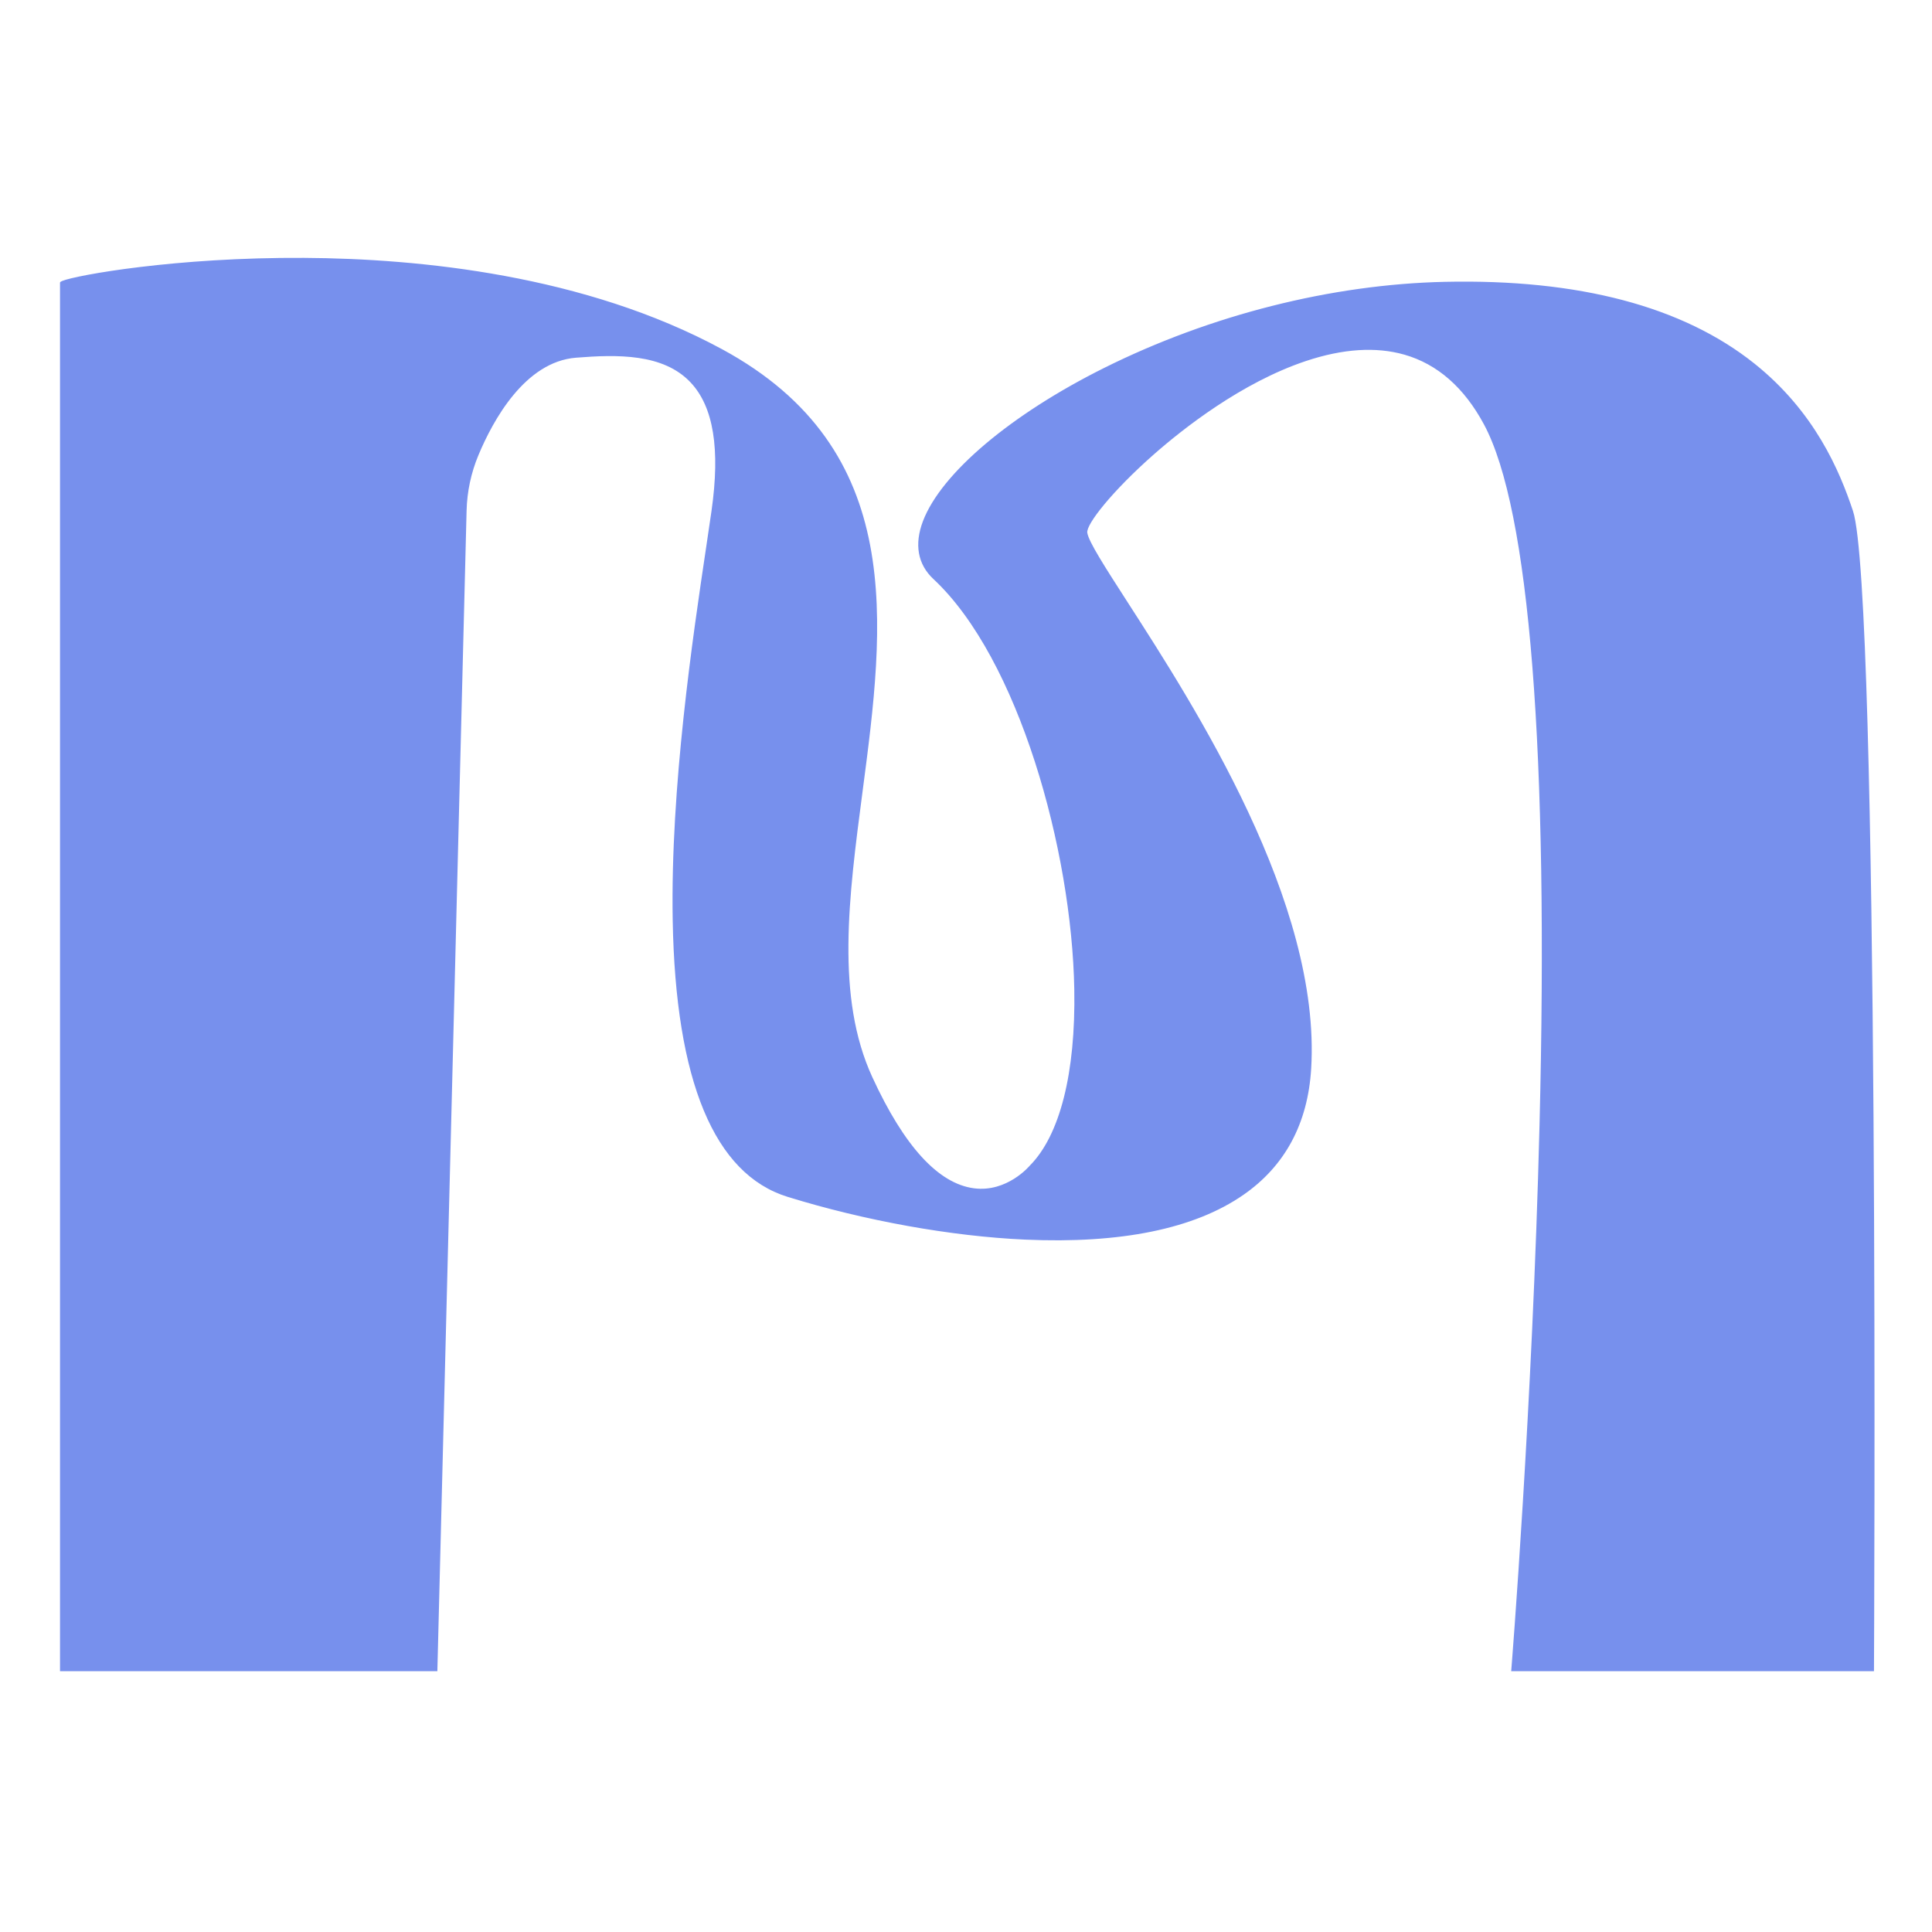 <?xml version="1.0" encoding="UTF-8"?>
<svg id="Layer_9" xmlns="http://www.w3.org/2000/svg" viewBox="0 0 630 630">
  <defs>
    <style>
      .cls-1 {
        fill: #7790ed;
      }
    </style>
  </defs>
  <path class="cls-1" d="M19.89,92.24v452.39h122.42l9.52-378.1c.16-6.28,1.48-12.47,3.9-18.27,5.06-12.1,15.46-30.61,32.07-31.93,24.89-1.98,51.83-.73,44.53,50.37-7.3,51.1-34.75,204.94,24.6,223.29,59.35,18.35,165.93,30.76,170.31-41.51s-71.17-162.79-73-174.69c-1.46-9.49,93.44-103.45,129.94-35.56,36.5,67.89,8.95,406.4,8.95,406.4h117.61s1.98-351.49-6.84-377.93c-8.76-26.28-32.51-76.65-132.69-74.46s-194.17,70.66-166.61,96.36c41.33,38.54,62.05,161.12,31.39,191.78,0,0-24.74,29.94-51.83-28.99-31.39-68.29,48.86-184.31-48.91-237.25-87.98-47.64-214.62-24.3-215.35-21.9Z"/>
  <path class="cls-1" d="M611.06,544.95h-118.28l.03-.35c.07-.85,6.91-85.69,9.21-177.73,3.04-121.77-3.23-200.79-18.13-228.5-6.44-11.99-15.16-19.63-25.9-22.71-9.28-2.66-20.11-1.96-32.19,2.08-21,7.03-40.07,22.1-49.56,30.45-13.49,11.87-22.11,22.79-21.69,25.53.45,2.94,5.72,11.11,13,22.42,22.12,34.33,63.28,98.24,60.01,152.34-1.09,17.9-8.54,31.76-22.15,41.18-15.98,11.06-39.93,15.95-71.17,14.56-24.01-1.07-52.22-6.15-77.4-13.94-23.93-7.4-36.54-37.74-37.48-90.18-.77-43.34,6.55-92.44,10.93-121.78.64-4.31,1.23-8.23,1.72-11.68,2.89-20.26.67-33.97-6.8-41.92-8.92-9.49-23.97-9.15-37.38-8.08-16.67,1.33-27.08,20.45-31.8,31.74-2.41,5.77-3.72,11.88-3.88,18.15l-9.53,378.42H19.57V92.14c.07-.19.26-.34.7-.52,4.62-1.9,37.18-7.78,78.94-7.53,37.47.22,91.51,5.56,136.19,29.75,60.52,32.77,53.07,89.48,45.86,144.33-4.52,34.46-8.8,67,3.19,93.07,10.36,22.53,21.51,34.73,33.16,36.25,10.76,1.4,18.06-7.24,18.13-7.33,9.88-9.88,15.05-30.3,14.57-57.53-.79-45.46-18.19-107.94-45.93-133.81-5.13-4.78-6.3-11.32-3.41-18.9,5.96-15.62,28.61-34.76,59.11-49.96,34.7-17.28,74.16-27.25,111.13-28.06,43.58-.95,77.5,8.01,100.84,26.62,19.72,15.74,27.8,34.96,32.17,48.06,8.73,26.19,6.87,374.52,6.86,378.04v.32ZM493.48,544.31h116.94c.07-12.36,1.76-351.76-6.82-377.51-4.34-13.02-12.37-32.13-31.96-47.76-23.21-18.52-57.01-27.43-100.42-26.48-81.93,1.79-158.21,47.6-169.65,77.6-2.83,7.43-1.74,13.55,3.25,18.2,12.66,11.8,24.34,32.63,32.91,58.65,7.99,24.26,12.81,51.82,13.22,75.62.48,27.4-4.76,47.99-14.74,57.97-.05.06-6.48,7.7-16.24,7.7-.8,0-1.61-.05-2.45-.16-11.88-1.55-23.2-13.87-33.66-36.62-12.06-26.24-7.78-58.88-3.24-93.43,7.18-54.63,14.59-111.12-45.53-143.68-25.03-13.56-69.35-29.68-138.4-29.68-.26,0-.51,0-.77,0-43,.07-73.84,6.34-75.71,7.62v451.95h121.78l9.51-377.79c.16-6.35,1.48-12.53,3.93-18.38,4.78-11.42,15.33-30.78,32.34-32.13,13.56-1.08,28.79-1.42,37.9,8.28,7.61,8.1,9.89,21.99,6.97,42.45-.49,3.45-1.08,7.37-1.72,11.69-4.37,29.32-11.7,78.38-10.92,121.67.93,52.13,13.39,82.27,37.02,89.57,25.13,7.77,53.29,12.84,77.24,13.91,31.11,1.39,54.92-3.47,70.78-14.45,13.44-9.3,20.8-22.99,21.88-40.69,3.27-53.89-37.83-117.68-59.9-151.95-7.6-11.8-12.62-19.59-13.09-22.67-.51-3.32,9.31-15.04,21.9-26.11,9.53-8.39,28.67-23.51,49.78-30.58,12.21-4.09,23.17-4.79,32.57-2.09,10.92,3.13,19.76,10.88,26.29,23.02,8.35,15.53,14.01,46.57,16.84,92.27,2.26,36.53,2.72,82.47,1.37,136.55-2.22,89.06-8.7,171.37-9.18,177.41Z"/>
</svg>